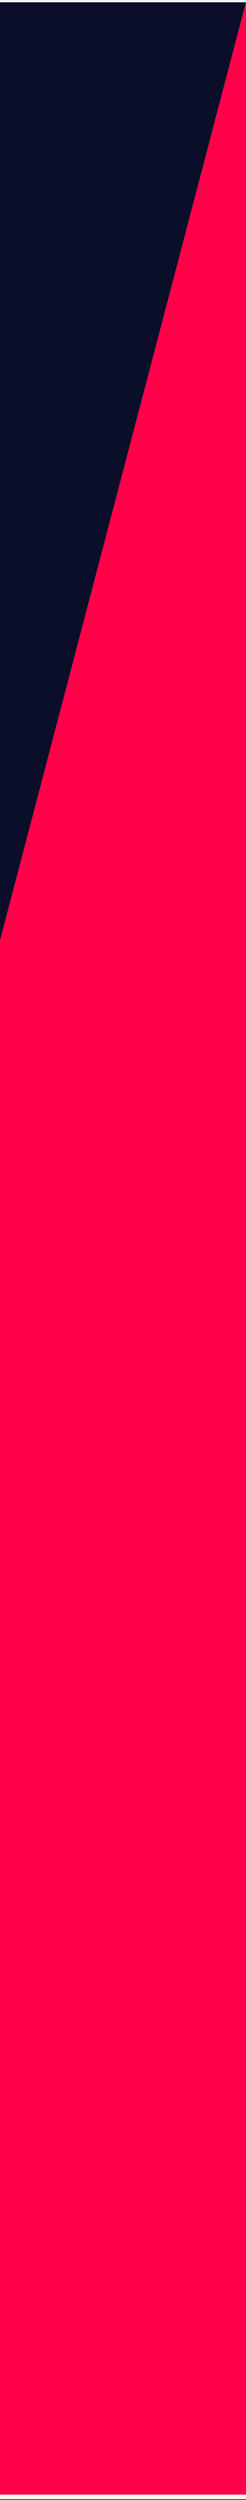 <svg width="32" height="325" viewBox="0 0 32 325" fill="none" xmlns="http://www.w3.org/2000/svg">
<rect x="0" y="0" width="32" height="325" fill="#333333" stroke="none"/>
<rect width="117" height="325" transform="translate(-85 -0.102)" fill="#F6F5F4"/>
<path d="M31.997 324.301L31.997 0.301L-53 324.301L31.997 324.301Z" fill="#FF0049"/>
<path d="M-85 324.297H-53.001L31.995 0.297H-0.003L-85 324.297Z" fill="#0B0E29"/>
</svg>
